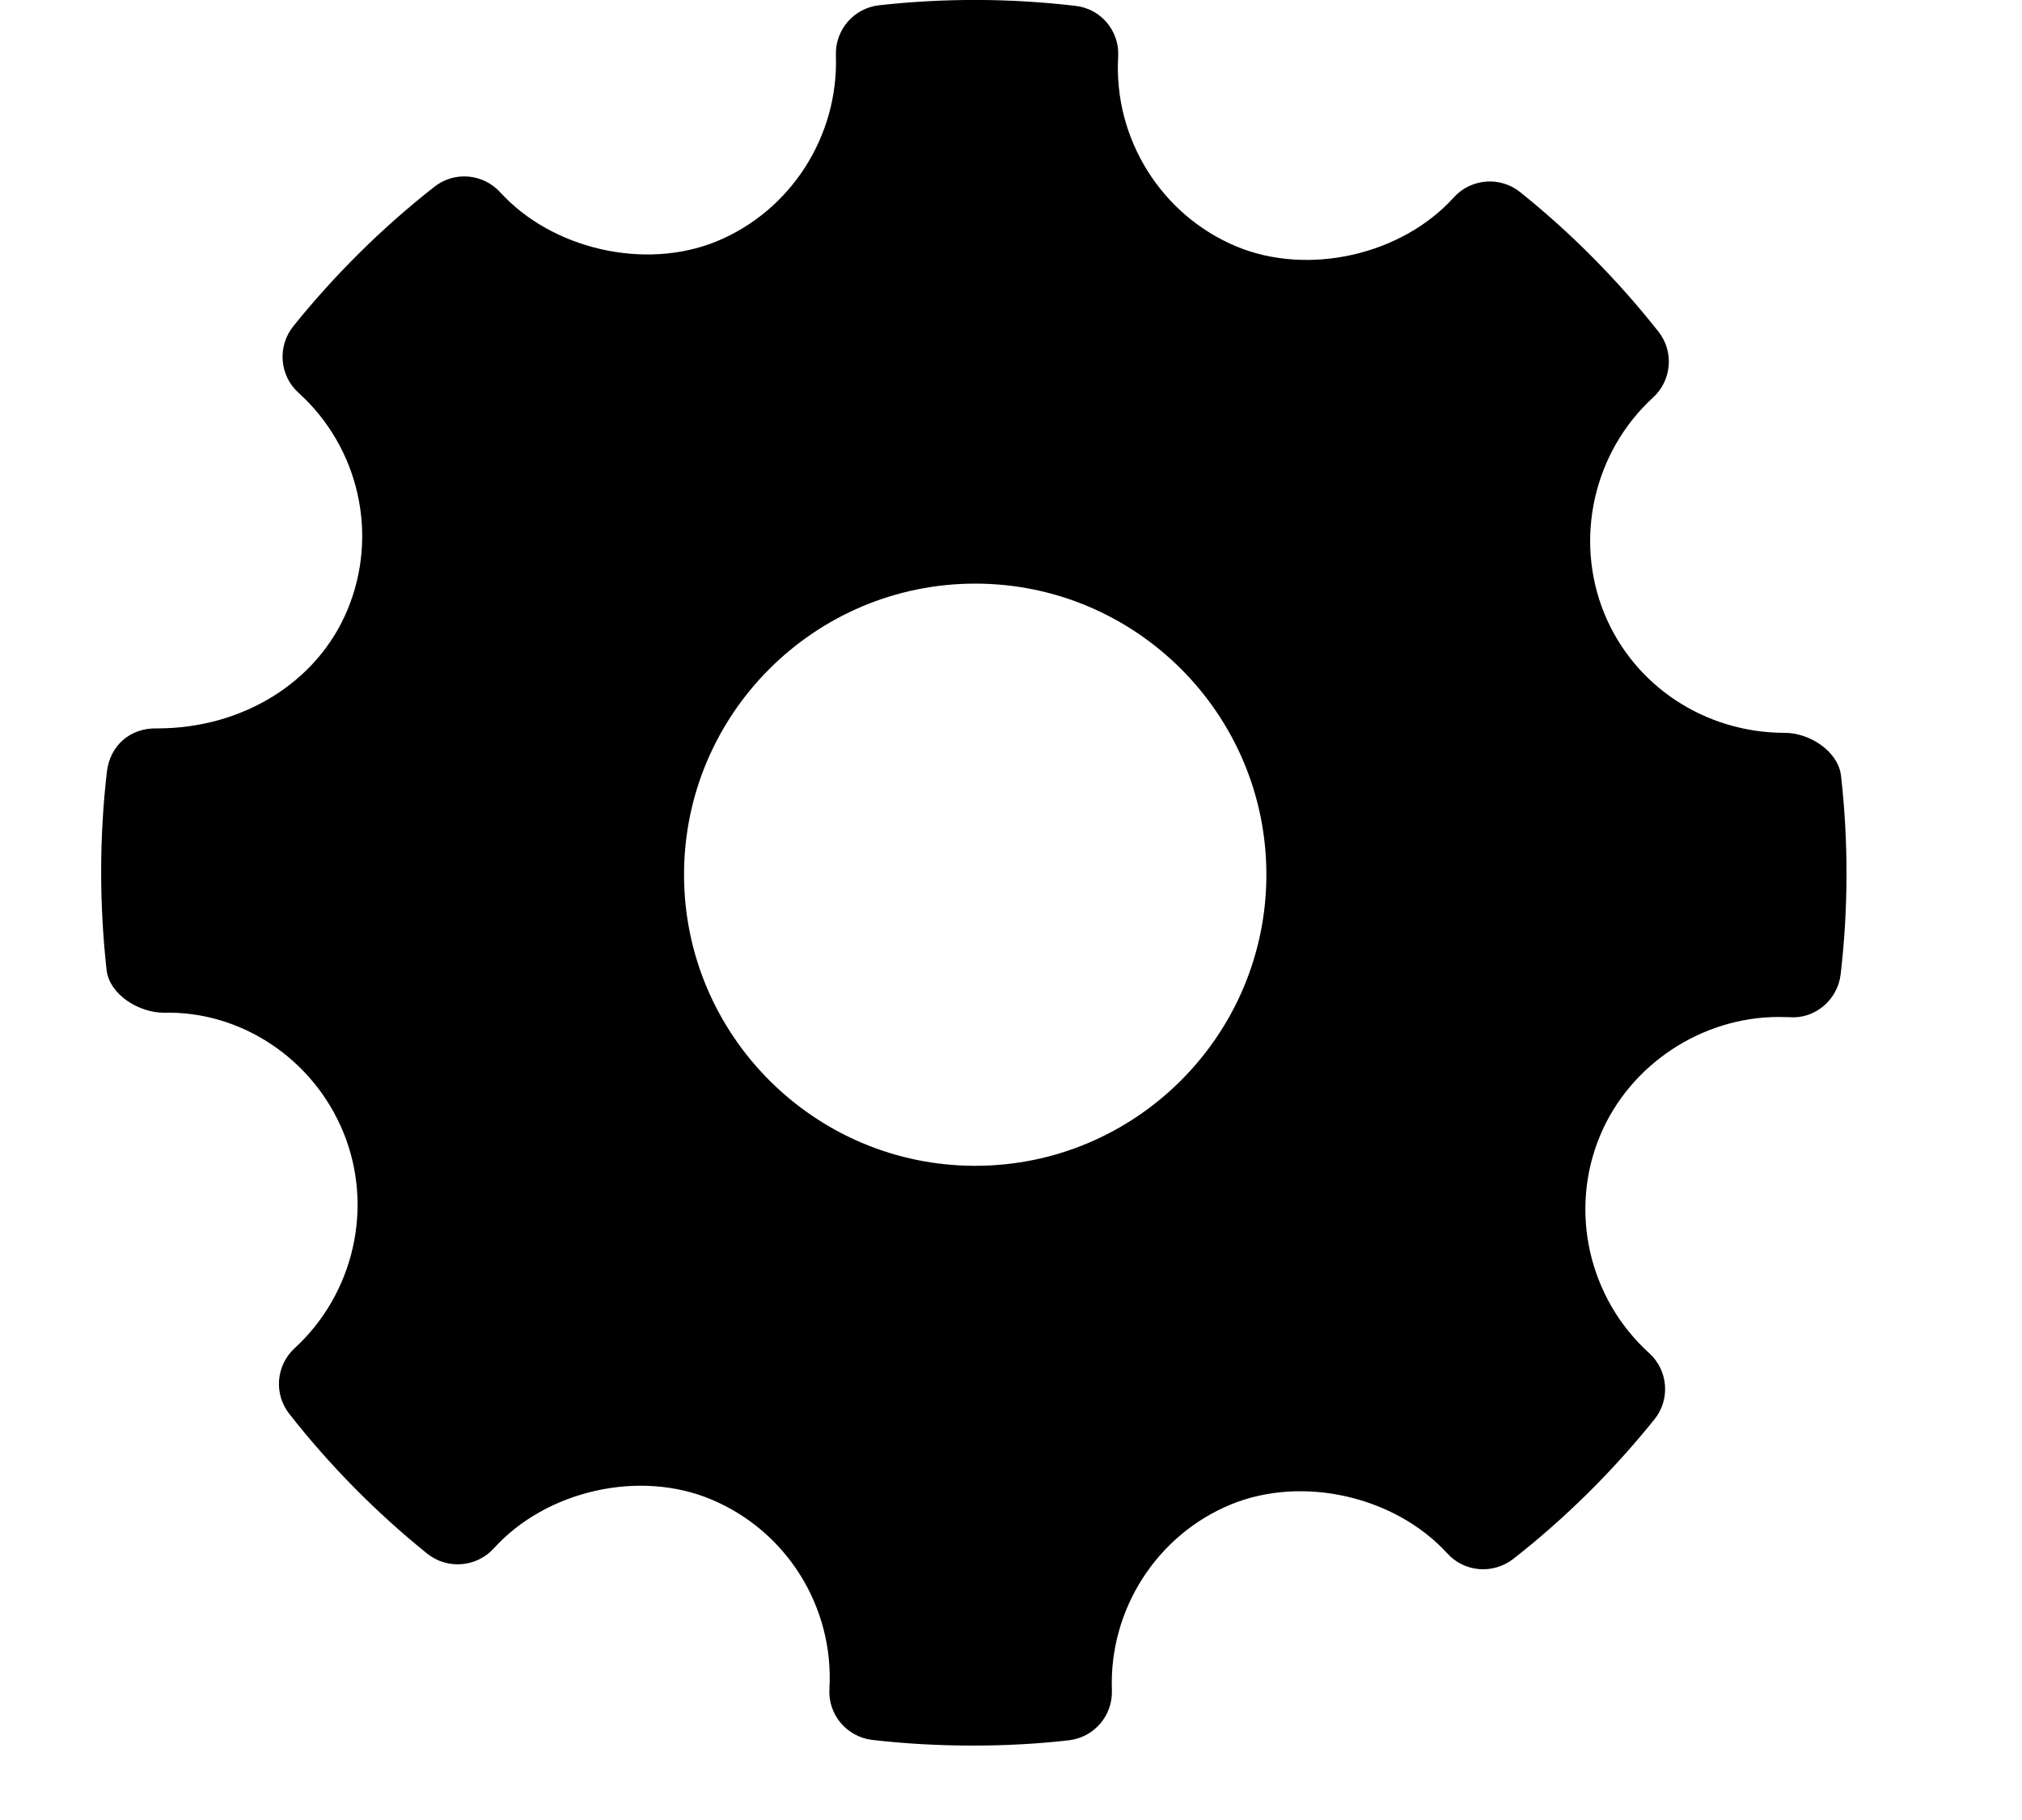 <?xml version="1.0" encoding="UTF-8" standalone="no"?>
<svg width="10px" height="9px" viewBox="0 0 10 9" version="1.1" xmlns="http://www.w3.org/2000/svg" xmlns:xlink="http://www.w3.org/1999/xlink">
    <!-- Generator: Sketch 43.2 (39069) - http://www.bohemiancoding.com/sketch -->
    <title>ico-account</title>
    <desc>Created with Sketch.</desc>
    <defs></defs>
    <g id="Page-1" stroke="none" stroke-width="1" fill="none" fill-rule="evenodd">
        <g id="Facile-Content-Cards" transform="translate(-23, -270)">
            <g id="Group-13">
                <g id="Group-8" transform="translate(0, 141)">
                    <g id="ico-account" transform="translate(20, 125.5)">
                        <rect id="Bound" x="0" y="0" width="16" height="16"></rect>
                        <g id="gear39" transform="translate(3.5, 3.5)" fill="#000000">
                            <g id="Capa_1">
                                <g id="Settings">
                                    <path d="M8.605,3.837 C8.592,3.716 8.45,3.624 8.328,3.624 C7.932,3.624 7.581,3.392 7.434,3.033 C7.284,2.665 7.381,2.236 7.675,1.966 C7.768,1.881 7.78,1.739 7.702,1.64 C7.499,1.383 7.269,1.151 7.018,0.95 C6.92,0.871 6.775,0.882 6.69,0.976 C6.433,1.261 5.97,1.367 5.613,1.218 C5.242,1.062 5.007,0.685 5.03,0.281 C5.038,0.154 4.945,0.043 4.819,0.029 C4.496,-0.009 4.171,-0.01 3.848,0.026 C3.722,0.04 3.63,0.148 3.634,0.273 C3.648,0.673 3.411,1.043 3.043,1.194 C2.69,1.338 2.231,1.233 1.974,0.951 C1.889,0.858 1.747,0.846 1.649,0.923 C1.39,1.126 1.155,1.359 0.95,1.614 C0.871,1.713 0.882,1.857 0.976,1.942 C1.277,2.214 1.374,2.647 1.217,3.019 C1.068,3.374 0.7,3.602 0.278,3.602 C0.141,3.598 0.044,3.69 0.029,3.814 C-0.009,4.138 -0.009,4.469 0.027,4.796 C0.041,4.918 0.186,5.008 0.31,5.008 C0.686,4.998 1.047,5.231 1.198,5.599 C1.349,5.967 1.252,6.396 0.957,6.667 C0.865,6.752 0.853,6.893 0.931,6.992 C1.131,7.247 1.361,7.48 1.613,7.683 C1.712,7.762 1.856,7.751 1.942,7.657 C2.2,7.371 2.662,7.265 3.018,7.415 C3.391,7.571 3.625,7.947 3.602,8.351 C3.594,8.479 3.688,8.589 3.814,8.604 C3.979,8.623 4.145,8.632 4.311,8.632 C4.469,8.632 4.627,8.624 4.785,8.606 C4.91,8.592 5.003,8.485 4.999,8.359 C4.984,7.959 5.222,7.589 5.589,7.439 C5.944,7.294 6.401,7.4 6.658,7.682 C6.743,7.775 6.884,7.786 6.984,7.709 C7.242,7.507 7.477,7.274 7.682,7.019 C7.762,6.92 7.75,6.776 7.656,6.691 C7.356,6.419 7.258,5.986 7.414,5.614 C7.561,5.264 7.916,5.029 8.297,5.029 L8.351,5.03 C8.475,5.04 8.588,4.945 8.603,4.819 C8.641,4.494 8.642,4.164 8.605,3.837 L8.605,3.837 Z M4.323,5.765 C3.529,5.765 2.883,5.119 2.883,4.325 C2.883,3.531 3.529,2.886 4.323,2.886 C5.117,2.886 5.763,3.531 5.763,4.325 C5.763,5.119 5.117,5.765 4.323,5.765 L4.323,5.765 Z" id="Shape"></path>
                                </g>
                            </g>
                        </g>
                    </g>
                </g>
            </g>
        </g>
    </g>
</svg>